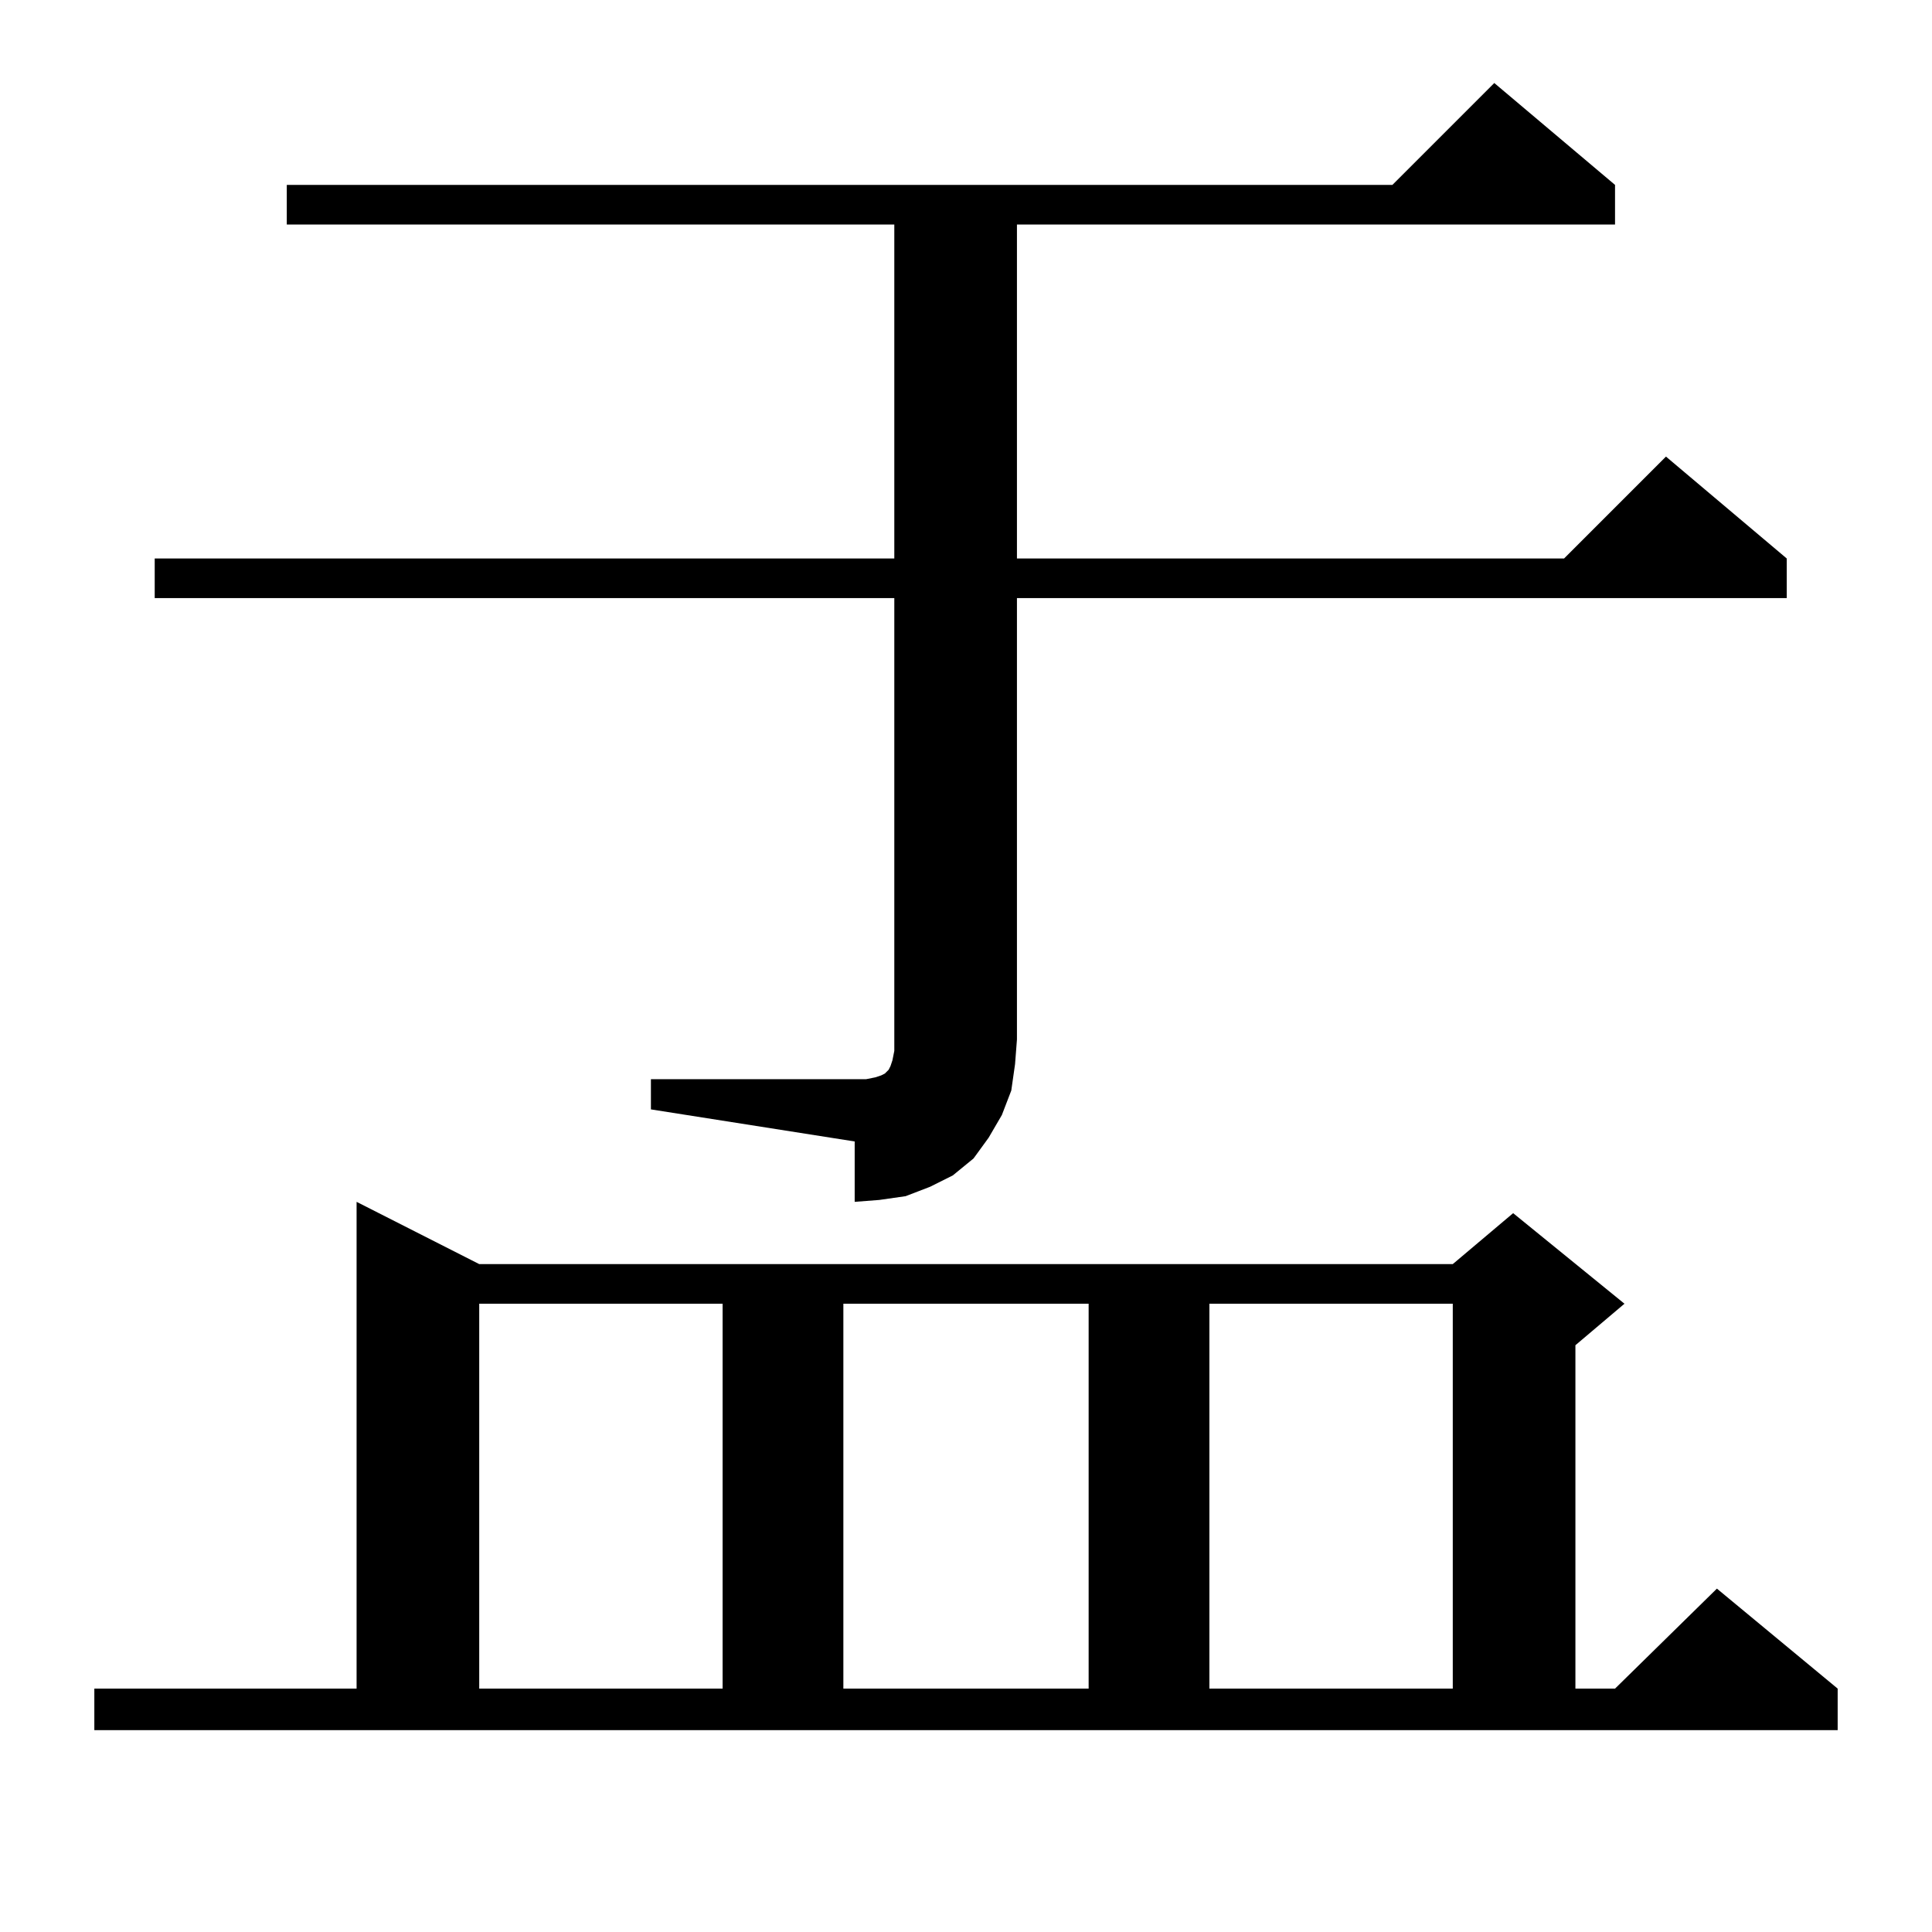 <?xml version="1.0" standalone="no"?>
<!DOCTYPE svg PUBLIC "-//W3C//DTD SVG 1.1//EN" "http://www.w3.org/Graphics/SVG/1.1/DTD/svg11.dtd" >
<svg xmlns="http://www.w3.org/2000/svg" xmlns:xlink="http://www.w3.org/1999/xlink" version="1.1" viewBox="0 -144 1024 1024">
  <g transform="matrix(1 0 0 -1 0 880)">
   <path fill="currentColor"
d="M50 129h139v258l65 -33h516l32 27l59 -48l-26 -22v-182h21l54 53l64 -53v-22h-924v22zM254 333v-204h129v204h-129zM447 333v-204h130v204h-130zM641 333v-204h129v204h-129zM345 452h108h6l5 1l3 1l2 1l1 1l1 1l1 2l1 3l1 5v6v234h-392v21h392v177h-322v21h586l54 54
l64 -54v-21h-317v-177h290l54 54l64 -54v-21h-408v-234l-1 -13l-2 -14l-5 -13l-7 -12l-8 -11l-11 -9l-12 -6l-13 -5l-14 -2l-13 -1v32l-108 17v16z" />
  </g>

</svg>
